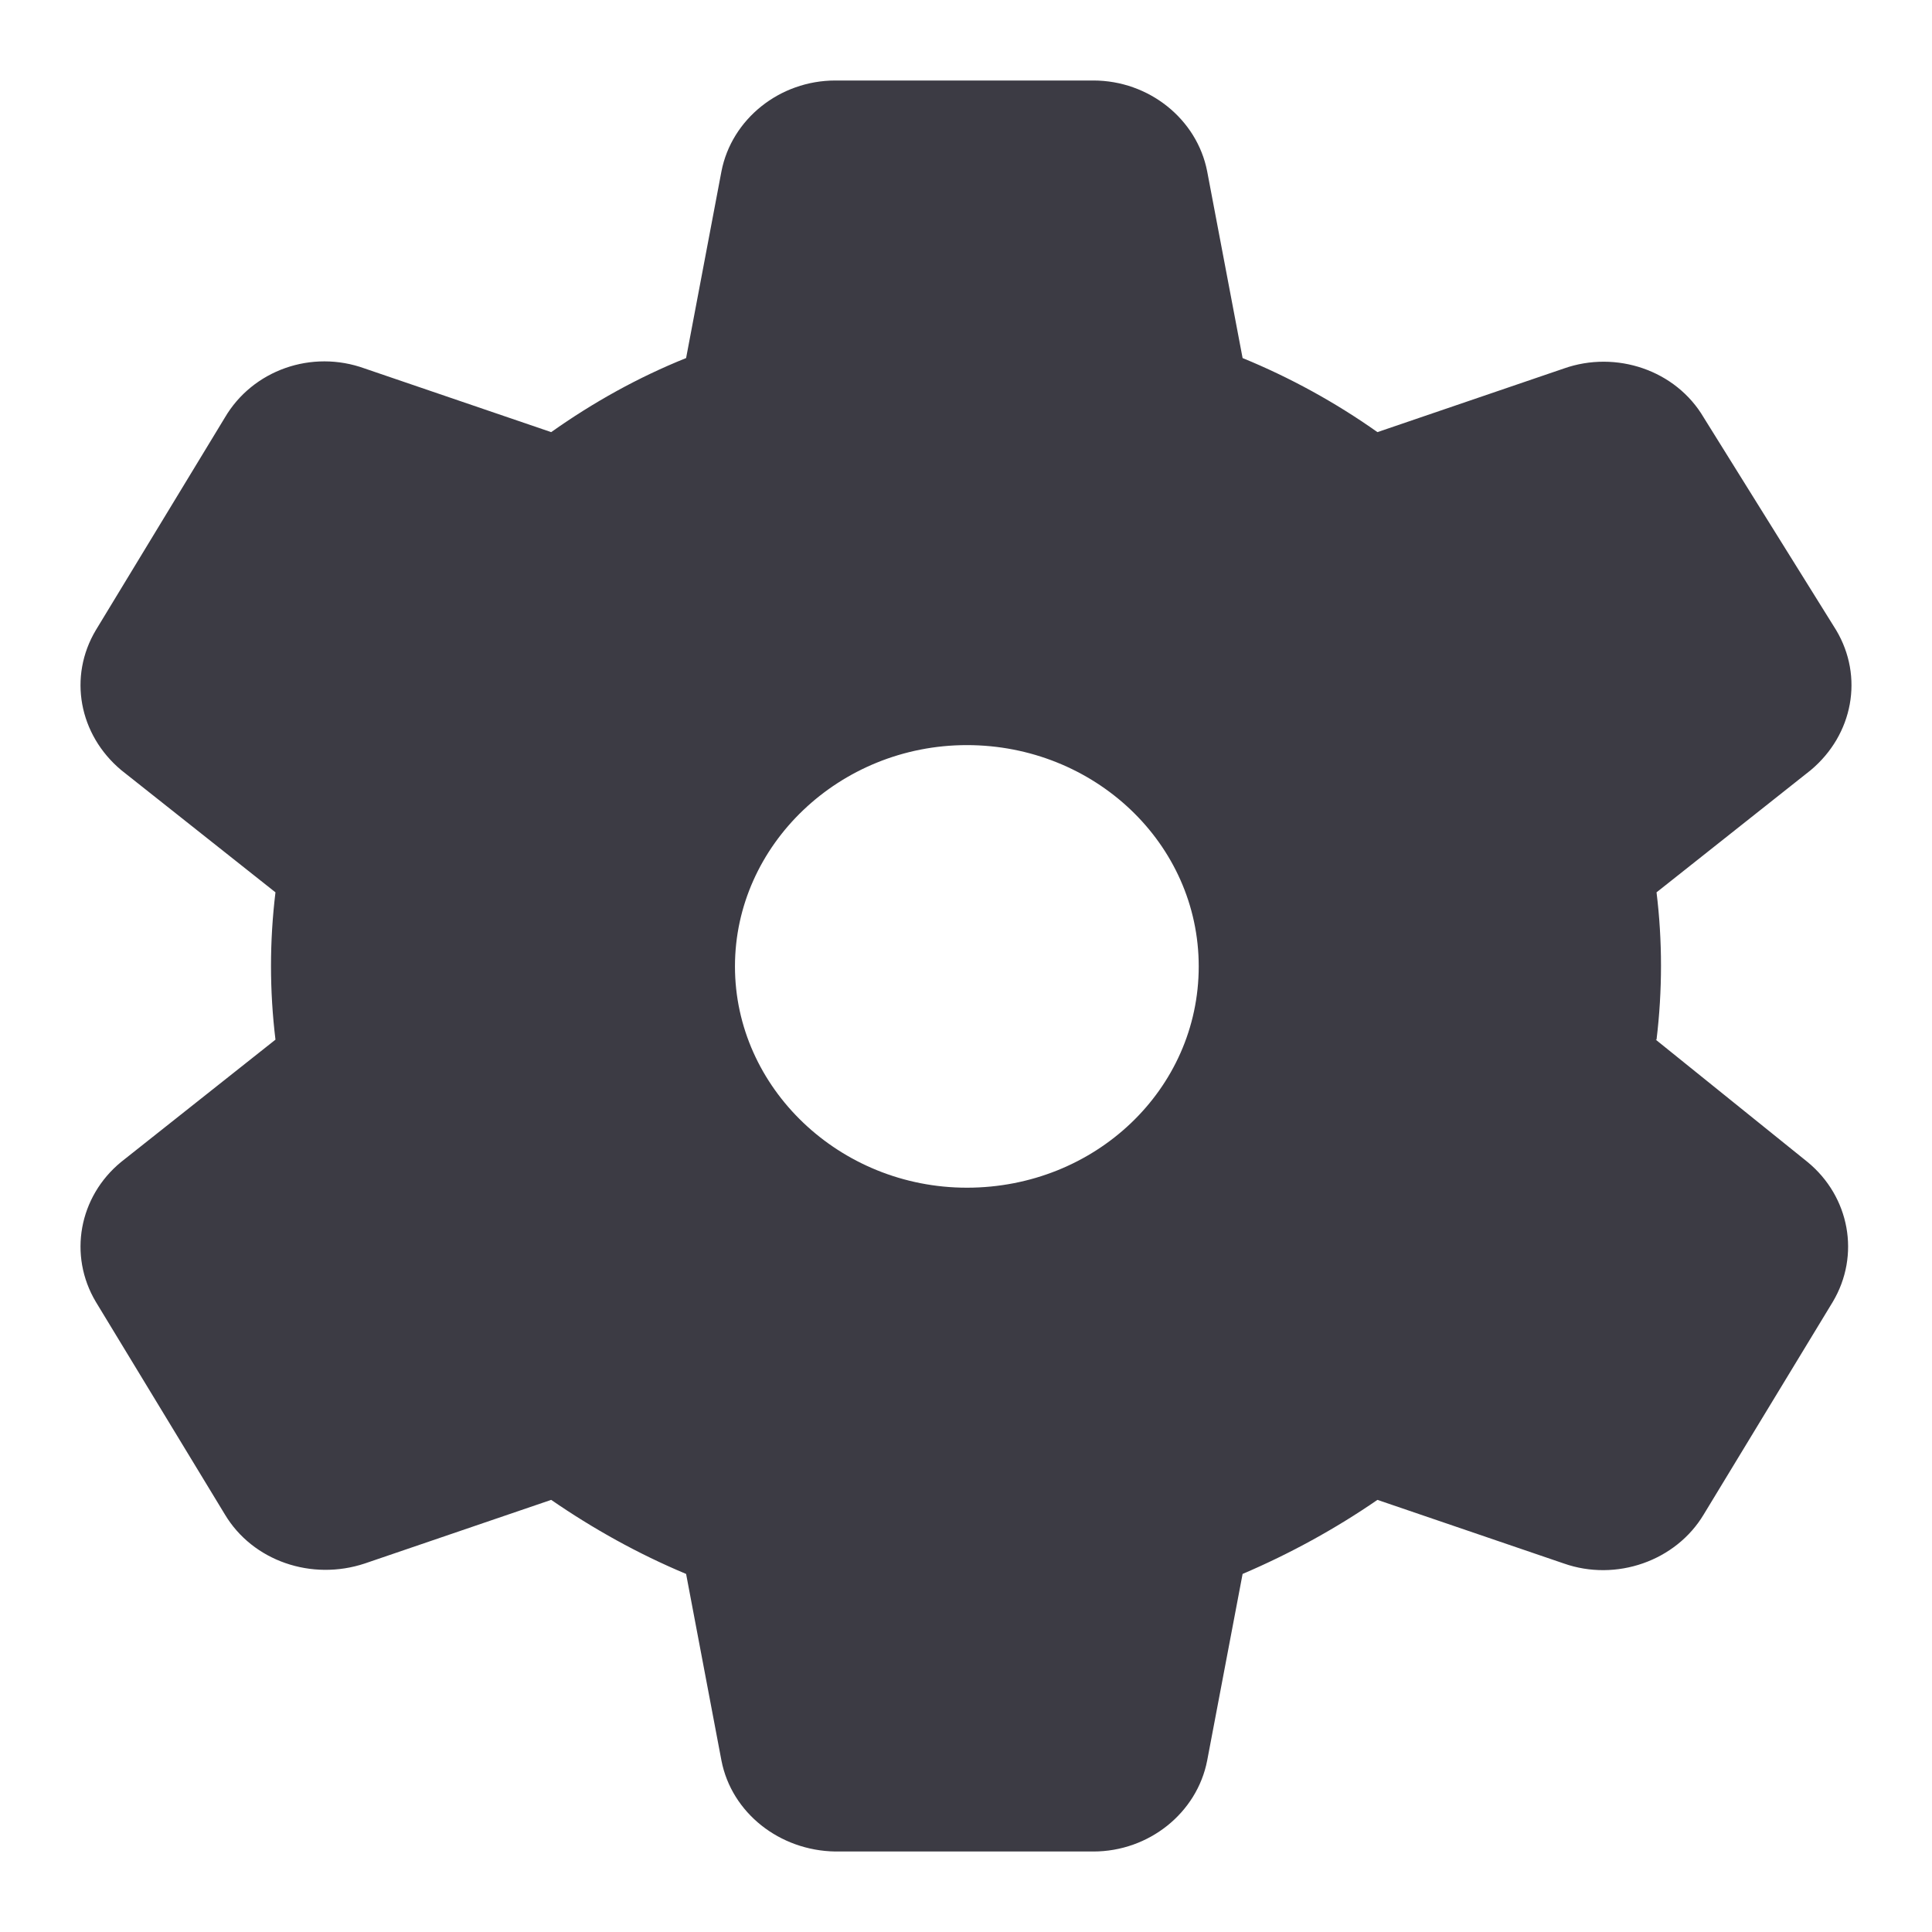<svg width="24" height="24" viewBox="0 0 24 24" fill="none" xmlns="http://www.w3.org/2000/svg">
<g clip-path="url(#clip0_4704_662)">
<path d="M20.578 12.915C20.652 12.305 20.652 11.685 20.578 11.085L22.495 9.566C23.019 9.126 23.155 8.407 22.809 7.827L21.165 5.188C20.819 4.598 20.076 4.348 19.426 4.578L17.111 5.368C16.588 4.998 16.022 4.688 15.436 4.448L14.996 2.129C14.87 1.48 14.273 1 13.582 1H10.377C9.685 1 9.088 1.48 8.962 2.129L8.523 4.448C7.926 4.688 7.37 4.998 6.847 5.368L4.532 4.578C3.872 4.338 3.139 4.598 2.793 5.188L1.191 7.827C0.845 8.407 0.981 9.126 1.505 9.566L3.422 11.085C3.348 11.695 3.348 12.305 3.422 12.915L1.505 14.434C0.981 14.864 0.845 15.593 1.191 16.173L2.793 18.812C3.139 19.392 3.872 19.642 4.532 19.422L6.847 18.632C7.37 18.992 7.926 19.302 8.523 19.552L8.962 21.87C9.088 22.52 9.685 22.99 10.377 23H13.582C14.273 23 14.87 22.52 14.996 21.87L15.436 19.552C16.022 19.302 16.588 18.992 17.111 18.632L19.426 19.422C20.076 19.651 20.819 19.392 21.165 18.812L22.767 16.173C23.113 15.593 22.977 14.864 22.453 14.434L20.568 12.915H20.578ZM12.011 14.754C10.429 14.754 9.13 13.514 9.13 12.005C9.13 10.496 10.429 9.256 12.011 9.256C13.592 9.256 14.891 10.476 14.891 12.005C14.891 13.534 13.603 14.754 12.011 14.754Z" fill="#3C3B44"/>
</g>
<defs>
<clipPath id="clip0_4704_662">
<rect width="24" height="24" fill="white"/>
</clipPath>
</defs>
</svg>
